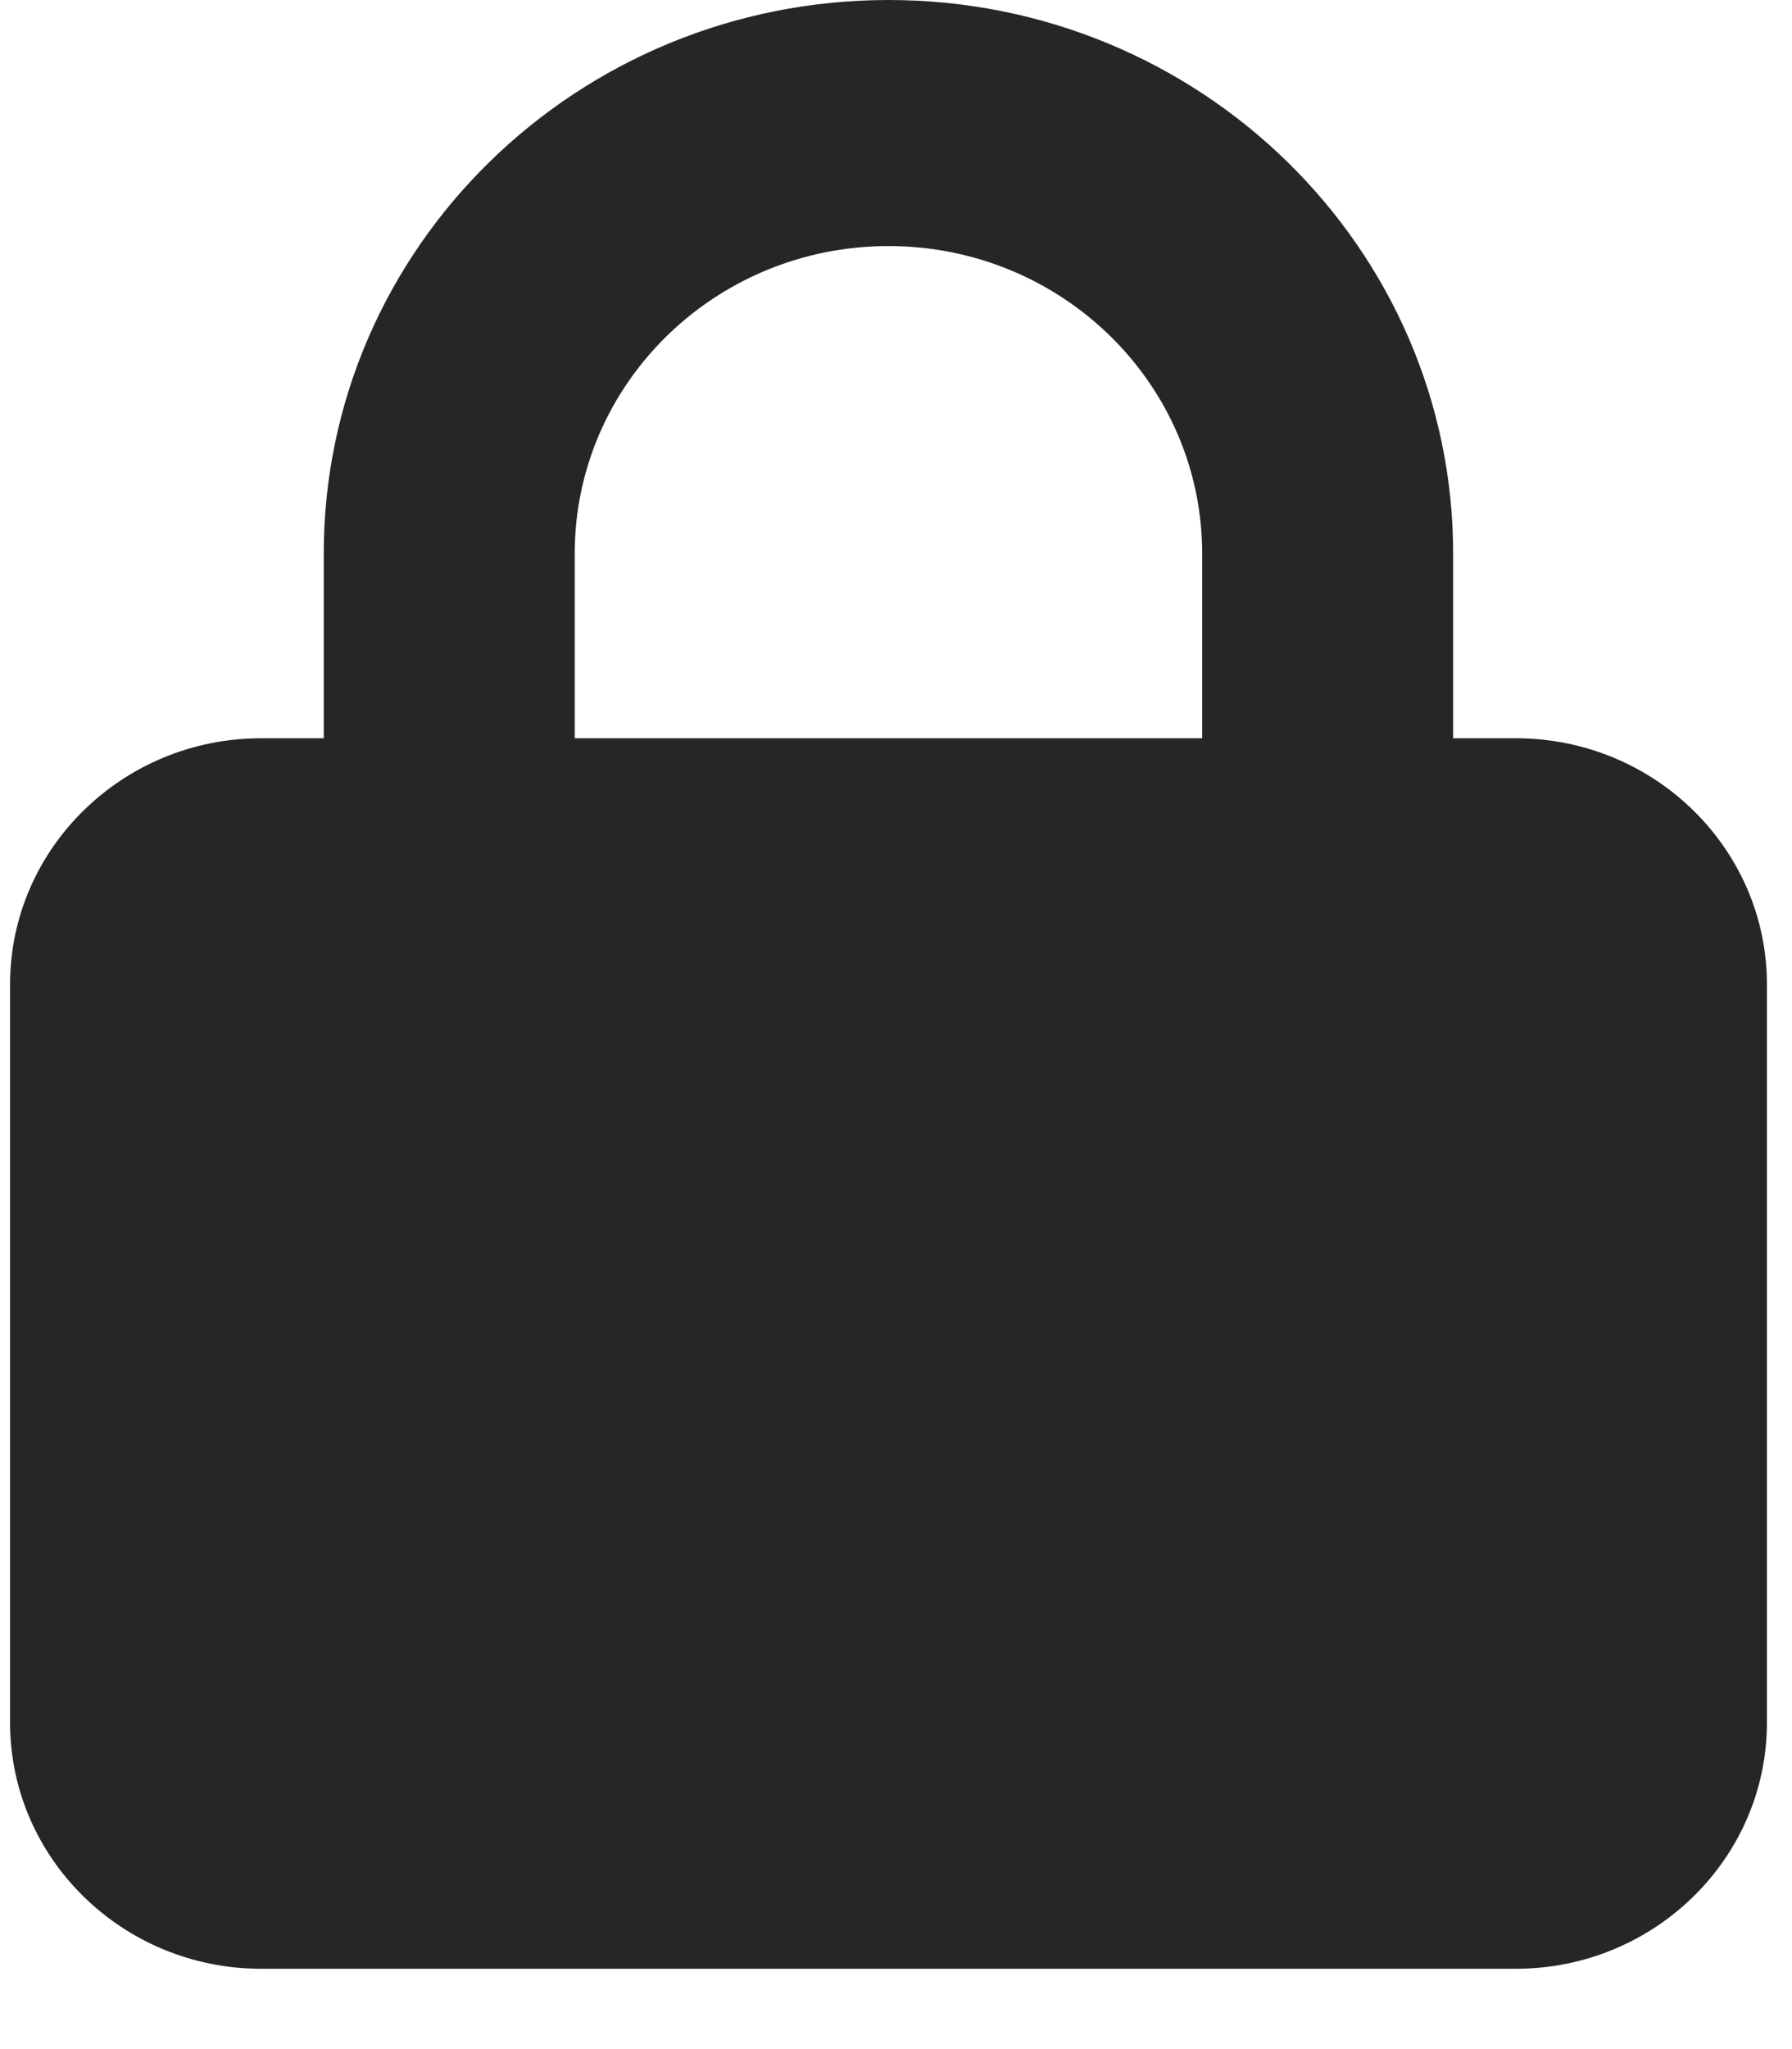 <svg width="21" height="24" viewBox="0 0 21 24" fill="none" xmlns="http://www.w3.org/2000/svg">
<g clip-path="url(#clip0_2_8434)">
<path d="M6.735 6.485V8.647H14.088V6.485C14.088 4.495 12.443 2.882 10.412 2.882C8.381 2.882 6.735 4.495 6.735 6.485ZM3.794 8.647V6.485C3.794 2.905 6.758 0 10.412 0C14.065 0 17.029 2.905 17.029 6.485V8.647H17.765C19.387 8.647 20.706 9.94 20.706 11.529V20.177C20.706 21.766 19.387 23.059 17.765 23.059H3.059C1.437 23.059 0.118 21.766 0.118 20.177V11.529C0.118 9.94 1.437 8.647 3.059 8.647H3.794Z" fill="#262626"/>
</g>
<defs>
<clipPath id="clip0_2_8434">
<rect width="20.588" height="23.059" fill="white" transform="translate(0.118)"/>
</clipPath>
</defs>
</svg>
